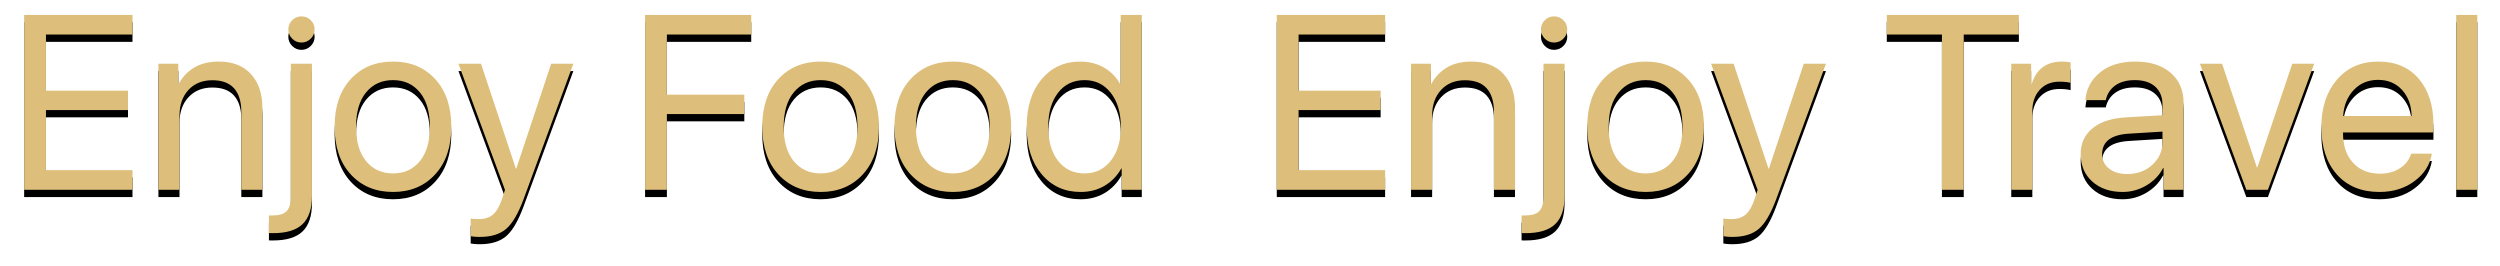 <?xml version="1.0" encoding="UTF-8"?>
<svg width="685px" height="73px" viewBox="0 0 685 73" version="1.1" xmlns="http://www.w3.org/2000/svg" xmlns:xlink="http://www.w3.org/1999/xlink">
    <!-- Generator: Sketch 52.6 (67491) - http://www.bohemiancoding.com/sketch -->
    <title>Enjoy Food Enjoy Tra</title>
    <desc>Created with Sketch.</desc>
    <defs>
        <path d="M414.301,365.621 L414.301,371 L384.617,371 L384.617,323.088 L414.301,323.088 L414.301,328.467 L390.594,328.467 L390.594,343.84 L413.072,343.84 L413.072,349.152 L390.594,349.152 L390.594,365.621 L414.301,365.621 Z M421.406,371 L421.406,336.469 L426.852,336.469 L426.852,341.98 L426.984,341.98 C427.958,340.121 429.358,338.638 431.185,337.531 C433.011,336.424 435.263,335.871 437.941,335.871 C441.727,335.871 444.665,337.011 446.757,339.291 C448.849,341.571 449.895,344.67 449.895,348.588 L449.895,371 L444.117,371 L444.117,349.617 C444.117,346.828 443.459,344.692 442.142,343.209 C440.825,341.726 438.838,340.984 436.182,340.984 C433.459,340.984 431.279,341.87 429.641,343.641 C428.003,345.411 427.184,347.758 427.184,350.68 L427.184,371 L421.406,371 Z M463.475,336.469 L463.475,372.693 C463.475,376.191 462.617,378.764 460.901,380.413 C459.186,382.062 456.48,382.887 452.783,382.887 L452.219,382.887 C451.887,382.887 451.71,382.876 451.688,382.854 L451.688,378.039 L452.584,378.039 C454.466,378.039 455.788,377.641 456.552,376.844 C457.315,376.047 457.697,374.686 457.697,372.76 L457.697,336.469 L463.475,336.469 Z M460.586,330.658 C459.612,330.658 458.771,330.304 458.062,329.596 C457.354,328.887 457,328.046 457,327.072 C457,326.076 457.354,325.229 458.062,324.532 C458.771,323.835 459.612,323.486 460.586,323.486 C461.582,323.486 462.434,323.835 463.143,324.532 C463.851,325.229 464.205,326.076 464.205,327.072 C464.205,328.046 463.851,328.887 463.143,329.596 C462.434,330.304 461.582,330.658 460.586,330.658 Z M485.688,371.598 C480.906,371.598 477.044,369.993 474.1,366.783 C471.156,363.574 469.684,359.224 469.684,353.734 C469.684,348.223 471.156,343.868 474.1,340.669 C477.044,337.47 480.906,335.871 485.688,335.871 C490.447,335.871 494.298,337.47 497.242,340.669 C500.186,343.868 501.658,348.223 501.658,353.734 C501.658,359.224 500.186,363.574 497.242,366.783 C494.298,369.993 490.447,371.598 485.688,371.598 Z M485.688,366.518 C488.742,366.518 491.188,365.405 493.025,363.181 C494.863,360.956 495.781,357.807 495.781,353.734 C495.781,349.661 494.863,346.513 493.025,344.288 C491.188,342.063 488.742,340.951 485.688,340.951 C482.633,340.951 480.181,342.063 478.333,344.288 C476.485,346.513 475.561,349.661 475.561,353.734 C475.561,357.807 476.485,360.956 478.333,363.181 C480.181,365.405 482.633,366.518 485.688,366.518 Z M509.461,383.916 C509.24,383.916 508.974,383.91 508.664,383.899 C508.354,383.888 508.05,383.866 507.751,383.833 C507.452,383.8 507.192,383.761 506.971,383.717 L506.971,378.869 C507.281,378.936 507.646,378.98 508.066,379.002 C508.487,379.024 508.874,379.035 509.229,379.035 C510.844,379.035 512.139,378.609 513.113,377.757 C514.087,376.905 514.906,375.471 515.57,373.457 L516.367,371.033 L503.617,336.469 L509.793,336.469 L519.355,365.223 L519.455,365.223 L529.018,336.469 L535.094,336.469 L521.514,373.424 C520.031,377.452 518.431,380.208 516.716,381.691 C515,383.174 512.582,383.916 509.461,383.916 Z M560.727,371 L554.75,371 L554.75,323.088 L583.836,323.088 L583.836,328.467 L560.727,328.467 L560.727,344.936 L581.943,344.936 L581.943,350.248 L560.727,350.248 L560.727,371 Z M602.861,371.598 C598.08,371.598 594.217,369.993 591.273,366.783 C588.329,363.574 586.857,359.224 586.857,353.734 C586.857,348.223 588.329,343.868 591.273,340.669 C594.217,337.47 598.08,335.871 602.861,335.871 C607.62,335.871 611.472,337.47 614.416,340.669 C617.36,343.868 618.832,348.223 618.832,353.734 C618.832,359.224 617.36,363.574 614.416,366.783 C611.472,369.993 607.62,371.598 602.861,371.598 Z M602.861,366.518 C605.916,366.518 608.362,365.405 610.199,363.181 C612.036,360.956 612.955,357.807 612.955,353.734 C612.955,349.661 612.036,346.513 610.199,344.288 C608.362,342.063 605.916,340.951 602.861,340.951 C599.807,340.951 597.355,342.063 595.507,344.288 C593.659,346.513 592.734,349.661 592.734,353.734 C592.734,357.807 593.659,360.956 595.507,363.181 C597.355,365.405 599.807,366.518 602.861,366.518 Z M639.086,371.598 C634.305,371.598 630.442,369.993 627.498,366.783 C624.554,363.574 623.082,359.224 623.082,353.734 C623.082,348.223 624.554,343.868 627.498,340.669 C630.442,337.47 634.305,335.871 639.086,335.871 C643.845,335.871 647.697,337.47 650.641,340.669 C653.585,343.868 655.057,348.223 655.057,353.734 C655.057,359.224 653.585,363.574 650.641,366.783 C647.697,369.993 643.845,371.598 639.086,371.598 Z M639.086,366.518 C642.141,366.518 644.587,365.405 646.424,363.181 C648.261,360.956 649.18,357.807 649.18,353.734 C649.18,349.661 648.261,346.513 646.424,344.288 C644.587,342.063 642.141,340.951 639.086,340.951 C636.031,340.951 633.58,342.063 631.731,344.288 C629.883,346.513 628.959,349.661 628.959,353.734 C628.959,357.807 629.883,360.956 631.731,363.181 C633.58,365.405 636.031,366.518 639.086,366.518 Z M674.082,371.598 C669.677,371.598 666.113,369.971 663.391,366.717 C660.668,363.463 659.307,359.135 659.307,353.734 C659.307,348.311 660.662,343.978 663.374,340.735 C666.086,337.492 669.611,335.871 673.949,335.871 C676.428,335.871 678.625,336.43 680.54,337.548 C682.455,338.666 683.921,340.176 684.939,342.08 L685.072,342.08 L685.072,323.088 L690.85,323.088 L690.85,371 L685.338,371 L685.338,365.156 L685.238,365.156 C684.132,367.148 682.621,368.72 680.706,369.871 C678.791,371.022 676.583,371.598 674.082,371.598 Z M675.178,340.951 C672.123,340.951 669.699,342.108 667.906,344.421 C666.113,346.734 665.217,349.839 665.217,353.734 C665.217,357.652 666.113,360.762 667.906,363.064 C669.699,365.367 672.123,366.518 675.178,366.518 C678.144,366.518 680.54,365.355 682.366,363.031 C684.192,360.707 685.105,357.608 685.105,353.734 C685.105,349.883 684.192,346.789 682.366,344.454 C680.54,342.119 678.144,340.951 675.178,340.951 Z M757.521,365.621 L757.521,371 L727.838,371 L727.838,323.088 L757.521,323.088 L757.521,328.467 L733.814,328.467 L733.814,343.84 L756.293,343.84 L756.293,349.152 L733.814,349.152 L733.814,365.621 L757.521,365.621 Z M764.627,371 L764.627,336.469 L770.072,336.469 L770.072,341.98 L770.205,341.98 C771.179,340.121 772.579,338.638 774.405,337.531 C776.231,336.424 778.484,335.871 781.162,335.871 C784.947,335.871 787.886,337.011 789.978,339.291 C792.069,341.571 793.115,344.67 793.115,348.588 L793.115,371 L787.338,371 L787.338,349.617 C787.338,346.828 786.679,344.692 785.362,343.209 C784.045,341.726 782.059,340.984 779.402,340.984 C776.68,340.984 774.499,341.87 772.861,343.641 C771.223,345.411 770.404,347.758 770.404,350.68 L770.404,371 L764.627,371 Z M806.695,336.469 L806.695,372.693 C806.695,376.191 805.838,378.764 804.122,380.413 C802.407,382.062 799.701,382.887 796.004,382.887 L795.439,382.887 C795.107,382.887 794.93,382.876 794.908,382.854 L794.908,378.039 L795.805,378.039 C797.686,378.039 799.009,377.641 799.772,376.844 C800.536,376.047 800.918,374.686 800.918,372.76 L800.918,336.469 L806.695,336.469 Z M803.807,330.658 C802.833,330.658 801.992,330.304 801.283,329.596 C800.575,328.887 800.221,328.046 800.221,327.072 C800.221,326.076 800.575,325.229 801.283,324.532 C801.992,323.835 802.833,323.486 803.807,323.486 C804.803,323.486 805.655,323.835 806.363,324.532 C807.072,325.229 807.426,326.076 807.426,327.072 C807.426,328.046 807.072,328.887 806.363,329.596 C805.655,330.304 804.803,330.658 803.807,330.658 Z M828.908,371.598 C824.127,371.598 820.264,369.993 817.32,366.783 C814.376,363.574 812.904,359.224 812.904,353.734 C812.904,348.223 814.376,343.868 817.32,340.669 C820.264,337.47 824.127,335.871 828.908,335.871 C833.667,335.871 837.519,337.47 840.463,340.669 C843.407,343.868 844.879,348.223 844.879,353.734 C844.879,359.224 843.407,363.574 840.463,366.783 C837.519,369.993 833.667,371.598 828.908,371.598 Z M828.908,366.518 C831.963,366.518 834.409,365.405 836.246,363.181 C838.083,360.956 839.002,357.807 839.002,353.734 C839.002,349.661 838.083,346.513 836.246,344.288 C834.409,342.063 831.963,340.951 828.908,340.951 C825.854,340.951 823.402,342.063 821.554,344.288 C819.705,346.513 818.781,349.661 818.781,353.734 C818.781,357.807 819.705,360.956 821.554,363.181 C823.402,365.405 825.854,366.518 828.908,366.518 Z M852.682,383.916 C852.46,383.916 852.195,383.91 851.885,383.899 C851.575,383.888 851.271,383.866 850.972,383.833 C850.673,383.8 850.413,383.761 850.191,383.717 L850.191,378.869 C850.501,378.936 850.867,378.98 851.287,379.002 C851.708,379.024 852.095,379.035 852.449,379.035 C854.065,379.035 855.36,378.609 856.334,377.757 C857.308,376.905 858.127,375.471 858.791,373.457 L859.588,371.033 L846.838,336.469 L853.014,336.469 L862.576,365.223 L862.676,365.223 L872.238,336.469 L878.314,336.469 L864.734,373.424 C863.251,377.452 861.652,380.208 859.937,381.691 C858.221,383.174 855.803,383.916 852.682,383.916 Z M916.066,371 L910.09,371 L910.09,328.467 L894.982,328.467 L894.982,323.088 L931.174,323.088 L931.174,328.467 L916.066,328.467 L916.066,371 Z M929.082,371 L929.082,336.469 L934.527,336.469 L934.527,342.113 L934.66,342.113 C935.9,337.952 938.689,335.871 943.027,335.871 C943.536,335.871 943.996,335.899 944.405,335.954 C944.815,336.009 945.13,336.059 945.352,336.104 L945.352,341.715 C945.13,341.626 944.737,341.549 944.173,341.482 C943.608,341.416 942.972,341.383 942.264,341.383 C940.028,341.383 938.235,342.124 936.885,343.607 C935.534,345.091 934.859,347.049 934.859,349.484 L934.859,371 L929.082,371 Z M960.891,366.684 C963.613,366.684 965.899,365.837 967.747,364.144 C969.595,362.45 970.52,360.364 970.52,357.885 L970.52,355.062 L961.289,355.627 C956.419,355.937 953.984,357.807 953.984,361.238 C953.984,362.876 954.615,364.193 955.877,365.189 C957.139,366.186 958.81,366.684 960.891,366.684 Z M959.596,371.598 C956.165,371.598 953.392,370.646 951.278,368.742 C949.164,366.839 948.107,364.337 948.107,361.238 C948.107,358.272 949.198,355.904 951.378,354.133 C953.558,352.362 956.641,351.366 960.625,351.145 L970.52,350.58 L970.52,347.691 C970.52,345.589 969.855,343.939 968.527,342.744 C967.199,341.549 965.34,340.951 962.949,340.951 C960.736,340.951 958.948,341.438 957.587,342.412 C956.226,343.386 955.357,344.725 954.98,346.43 L949.402,346.43 C949.602,343.441 950.913,340.935 953.337,338.909 C955.761,336.884 959.009,335.871 963.082,335.871 C967.133,335.871 970.348,336.889 972.728,338.926 C975.107,340.962 976.297,343.696 976.297,347.127 L976.297,371 L970.818,371 L970.818,365.057 L970.686,365.057 C969.667,367.027 968.146,368.609 966.12,369.805 C964.095,371 961.92,371.598 959.596,371.598 Z M1012.09,336.469 L1010.812,339.955 C1009.959,342.279 1008.902,345.157 1007.641,348.588 L1003.855,358.881 C1002.594,362.312 1001.537,365.189 1000.685,367.514 L999.406,371 L993.496,371 L980.779,336.469 L986.855,336.469 L996.385,364.857 L996.518,364.857 L1006.08,336.469 L1012.09,336.469 Z M1029.588,340.885 C1026.887,340.885 1024.663,341.814 1022.914,343.674 C1021.165,345.533 1020.202,347.902 1020.025,350.779 L1038.785,350.779 C1038.719,347.88 1037.85,345.506 1036.179,343.657 C1034.507,341.809 1032.311,340.885 1029.588,340.885 Z M1038.652,361.105 L1044.33,361.105 C1043.843,364.116 1042.266,366.617 1039.599,368.609 C1036.931,370.602 1033.716,371.598 1029.953,371.598 C1025.017,371.598 1021.132,369.998 1018.299,366.8 C1015.465,363.601 1014.049,359.29 1014.049,353.867 C1014.049,348.51 1015.465,344.172 1018.299,340.852 C1021.132,337.531 1024.928,335.871 1029.688,335.871 C1034.358,335.871 1038.038,337.437 1040.728,340.569 C1043.417,343.702 1044.762,347.88 1044.762,353.104 L1044.762,355.295 L1019.992,355.295 L1019.992,355.627 C1019.992,358.925 1020.9,361.576 1022.715,363.579 C1024.53,365.582 1026.987,366.584 1030.086,366.584 C1032.277,366.584 1034.131,366.075 1035.647,365.057 C1037.164,364.038 1038.165,362.721 1038.652,361.105 Z M1051.004,371 C1051.004,371 1051.004,369.849 1051.004,367.547 C1051.004,365.245 1051.004,362.273 1051.004,358.632 C1051.004,354.991 1051.004,351.128 1051.004,347.044 C1051.004,342.96 1051.004,339.097 1051.004,335.456 C1051.004,331.815 1051.004,328.843 1051.004,326.541 C1051.004,324.239 1051.004,323.088 1051.004,323.088 L1056.781,323.088 L1056.781,371 L1051.004,371 Z" id="path-1"></path>
        <filter x="-1.5%" y="-13.2%" width="103.0%" height="132.9%" filterUnits="objectBoundingBox" id="filter-2">
            <feOffset dx="0" dy="2" in="SourceAlpha" result="shadowOffsetOuter1"></feOffset>
            <feGaussianBlur stdDeviation="3" in="shadowOffsetOuter1" result="shadowBlurOuter1"></feGaussianBlur>
            <feColorMatrix values="0 0 0 0 0   0 0 0 0 0   0 0 0 0 0  0 0 0 0.5 0" type="matrix" in="shadowBlurOuter1"></feColorMatrix>
        </filter>
    </defs>
    <g id="Page-1" stroke="none" stroke-width="1" fill="none" fill-rule="evenodd">
        <g id="官网主页" transform="translate(-378, -319)">
            <g id="顶部">
                <g id="Enjoy-Food-Enjoy-Tra">
                    <use fill="black" fill-opacity="1" filter="url(#filter-2)" xlink:href="#path-1"></use>
                    <use fill="#DDBE7A" fill-rule="evenodd" xlink:href="#path-1"></use>
                </g>
            </g>
        </g>
    </g>
</svg>